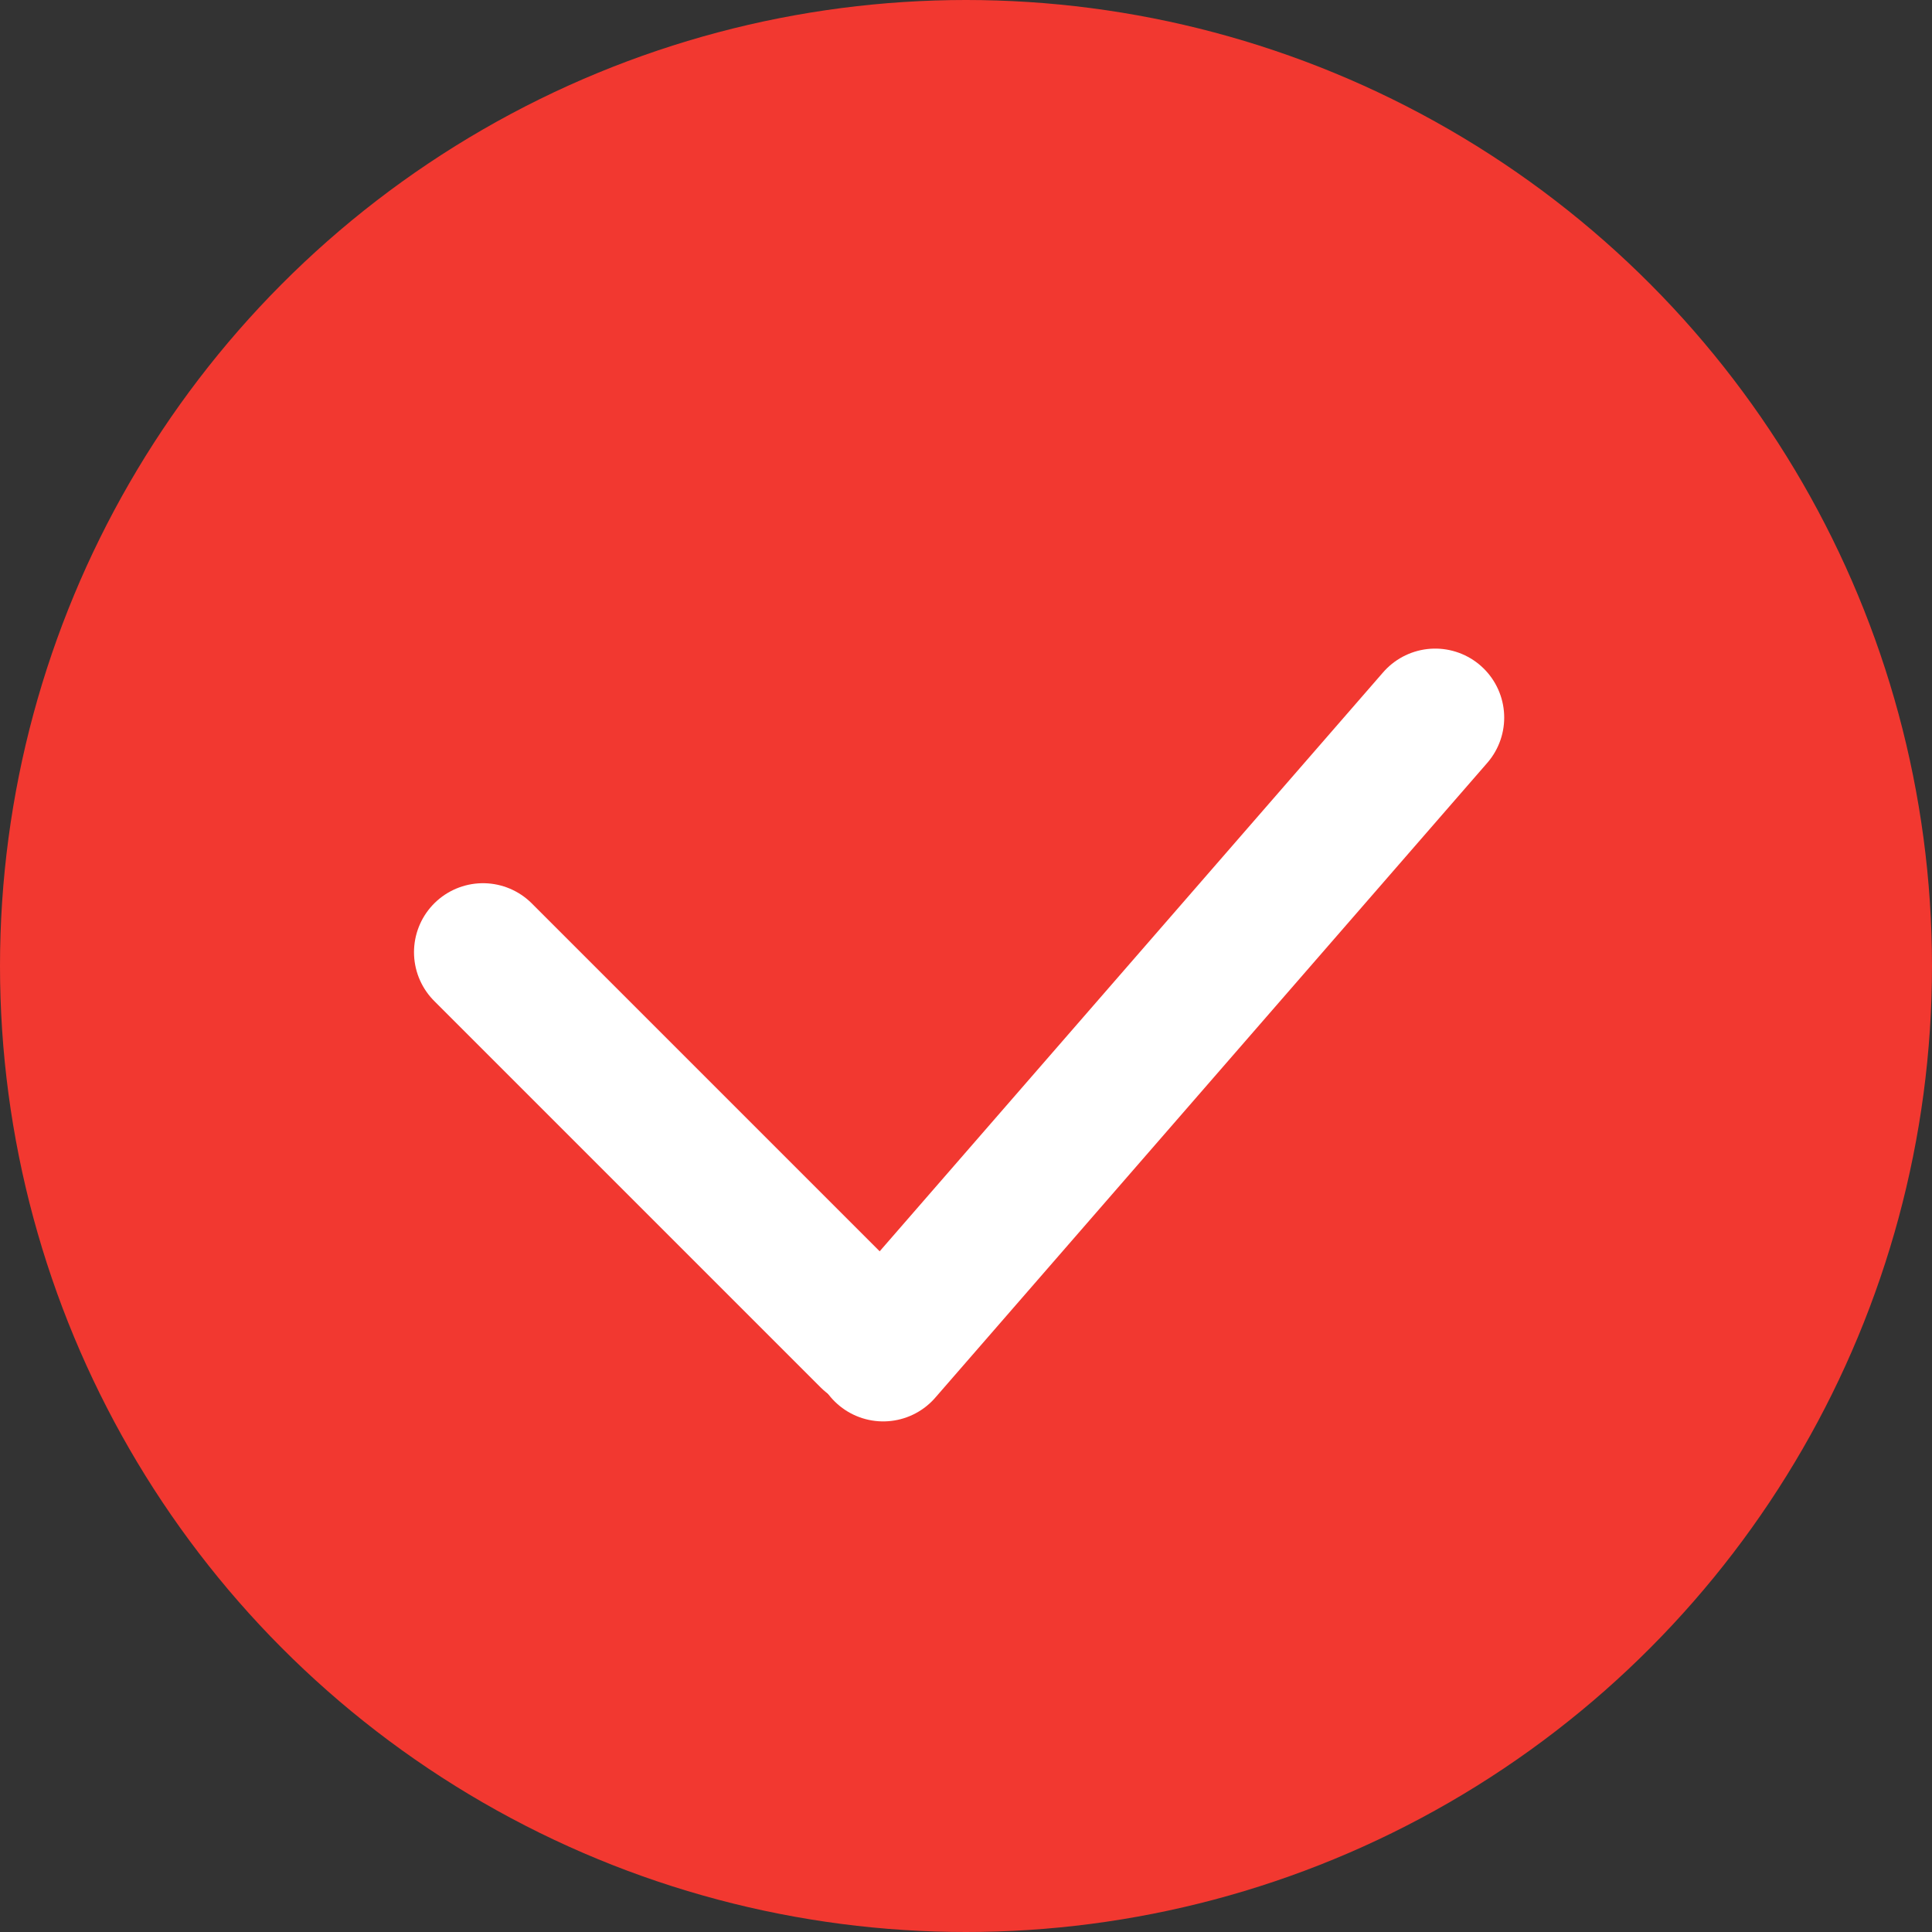 <?xml version="1.0" encoding="UTF-8"?>
<svg width="70px" height="70px" viewBox="0 0 70 70" version="1.1" xmlns="http://www.w3.org/2000/svg" xmlns:xlink="http://www.w3.org/1999/xlink">
    <rect x="0" y="0" width="70" height="70" fill="#333333" stroke="none"/>
    <!-- Generator: Sketch 59.1 (86144) - https://sketch.com -->
    <title>勾选中</title>
    <desc>Created with Sketch.</desc>
    <g id="页面-1" stroke="none" stroke-width="1" fill="none" fill-rule="evenodd">
        <g id="切图" transform="translate(-57, -2306)">
            <g id="多彩" transform="translate(57, 2061)">
                <g id="勾选中" transform="translate(0, 245)">
                    <circle id="椭圆形" fill="#F23830" cx="35" cy="35" r="35"></circle>
                    <line x1="17.5" y1="34.5" x2="31.5" y2="48.5" id="直线-2" stroke="#FFFFFF" stroke-width="5" stroke-linecap="round"></line>
                    <line x1="32" y1="49" x2="52" y2="26" id="直线-3" stroke="#FFFFFF" stroke-width="5" stroke-linecap="round"></line>
                </g>
            </g>
        </g>
    </g>
</svg>